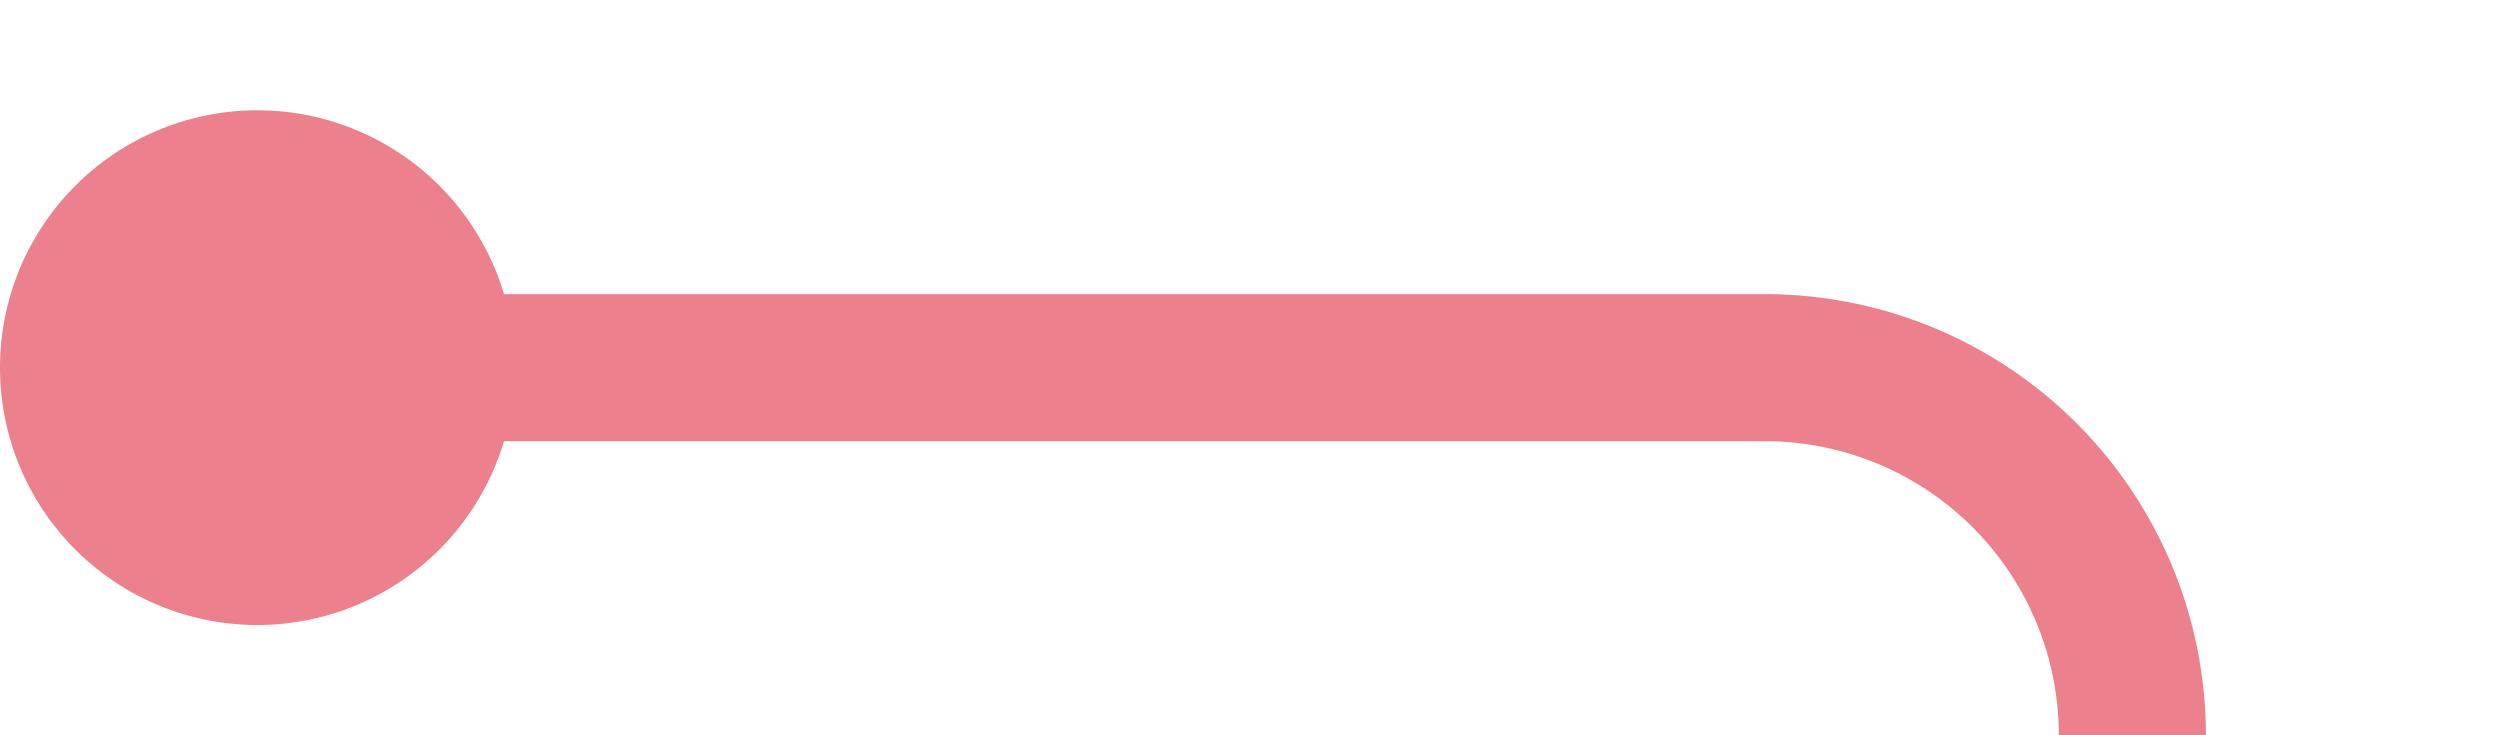 ﻿<?xml version="1.0" encoding="utf-8"?>
<svg version="1.1" xmlns:xlink="http://www.w3.org/1999/xlink" width="34px" height="10px" preserveAspectRatio="xMinYMid meet" viewBox="704 451  34 8" xmlns="http://www.w3.org/2000/svg">
  <path d="M 706 455  L 728 455  A 5 5 0 0 1 733 460 L 733 484  " stroke-width="2" stroke="#ec808d" fill="none" />
  <path d="M 707.5 451.5  A 3.5 3.5 0 0 0 704 455 A 3.5 3.5 0 0 0 707.5 458.5 A 3.5 3.5 0 0 0 711 455 A 3.5 3.5 0 0 0 707.5 451.5 Z M 725 476.6  L 733 486  L 741 476.6  L 733 480.2  L 725 476.6  Z " fill-rule="nonzero" fill="#ec808d" stroke="none" />
</svg>